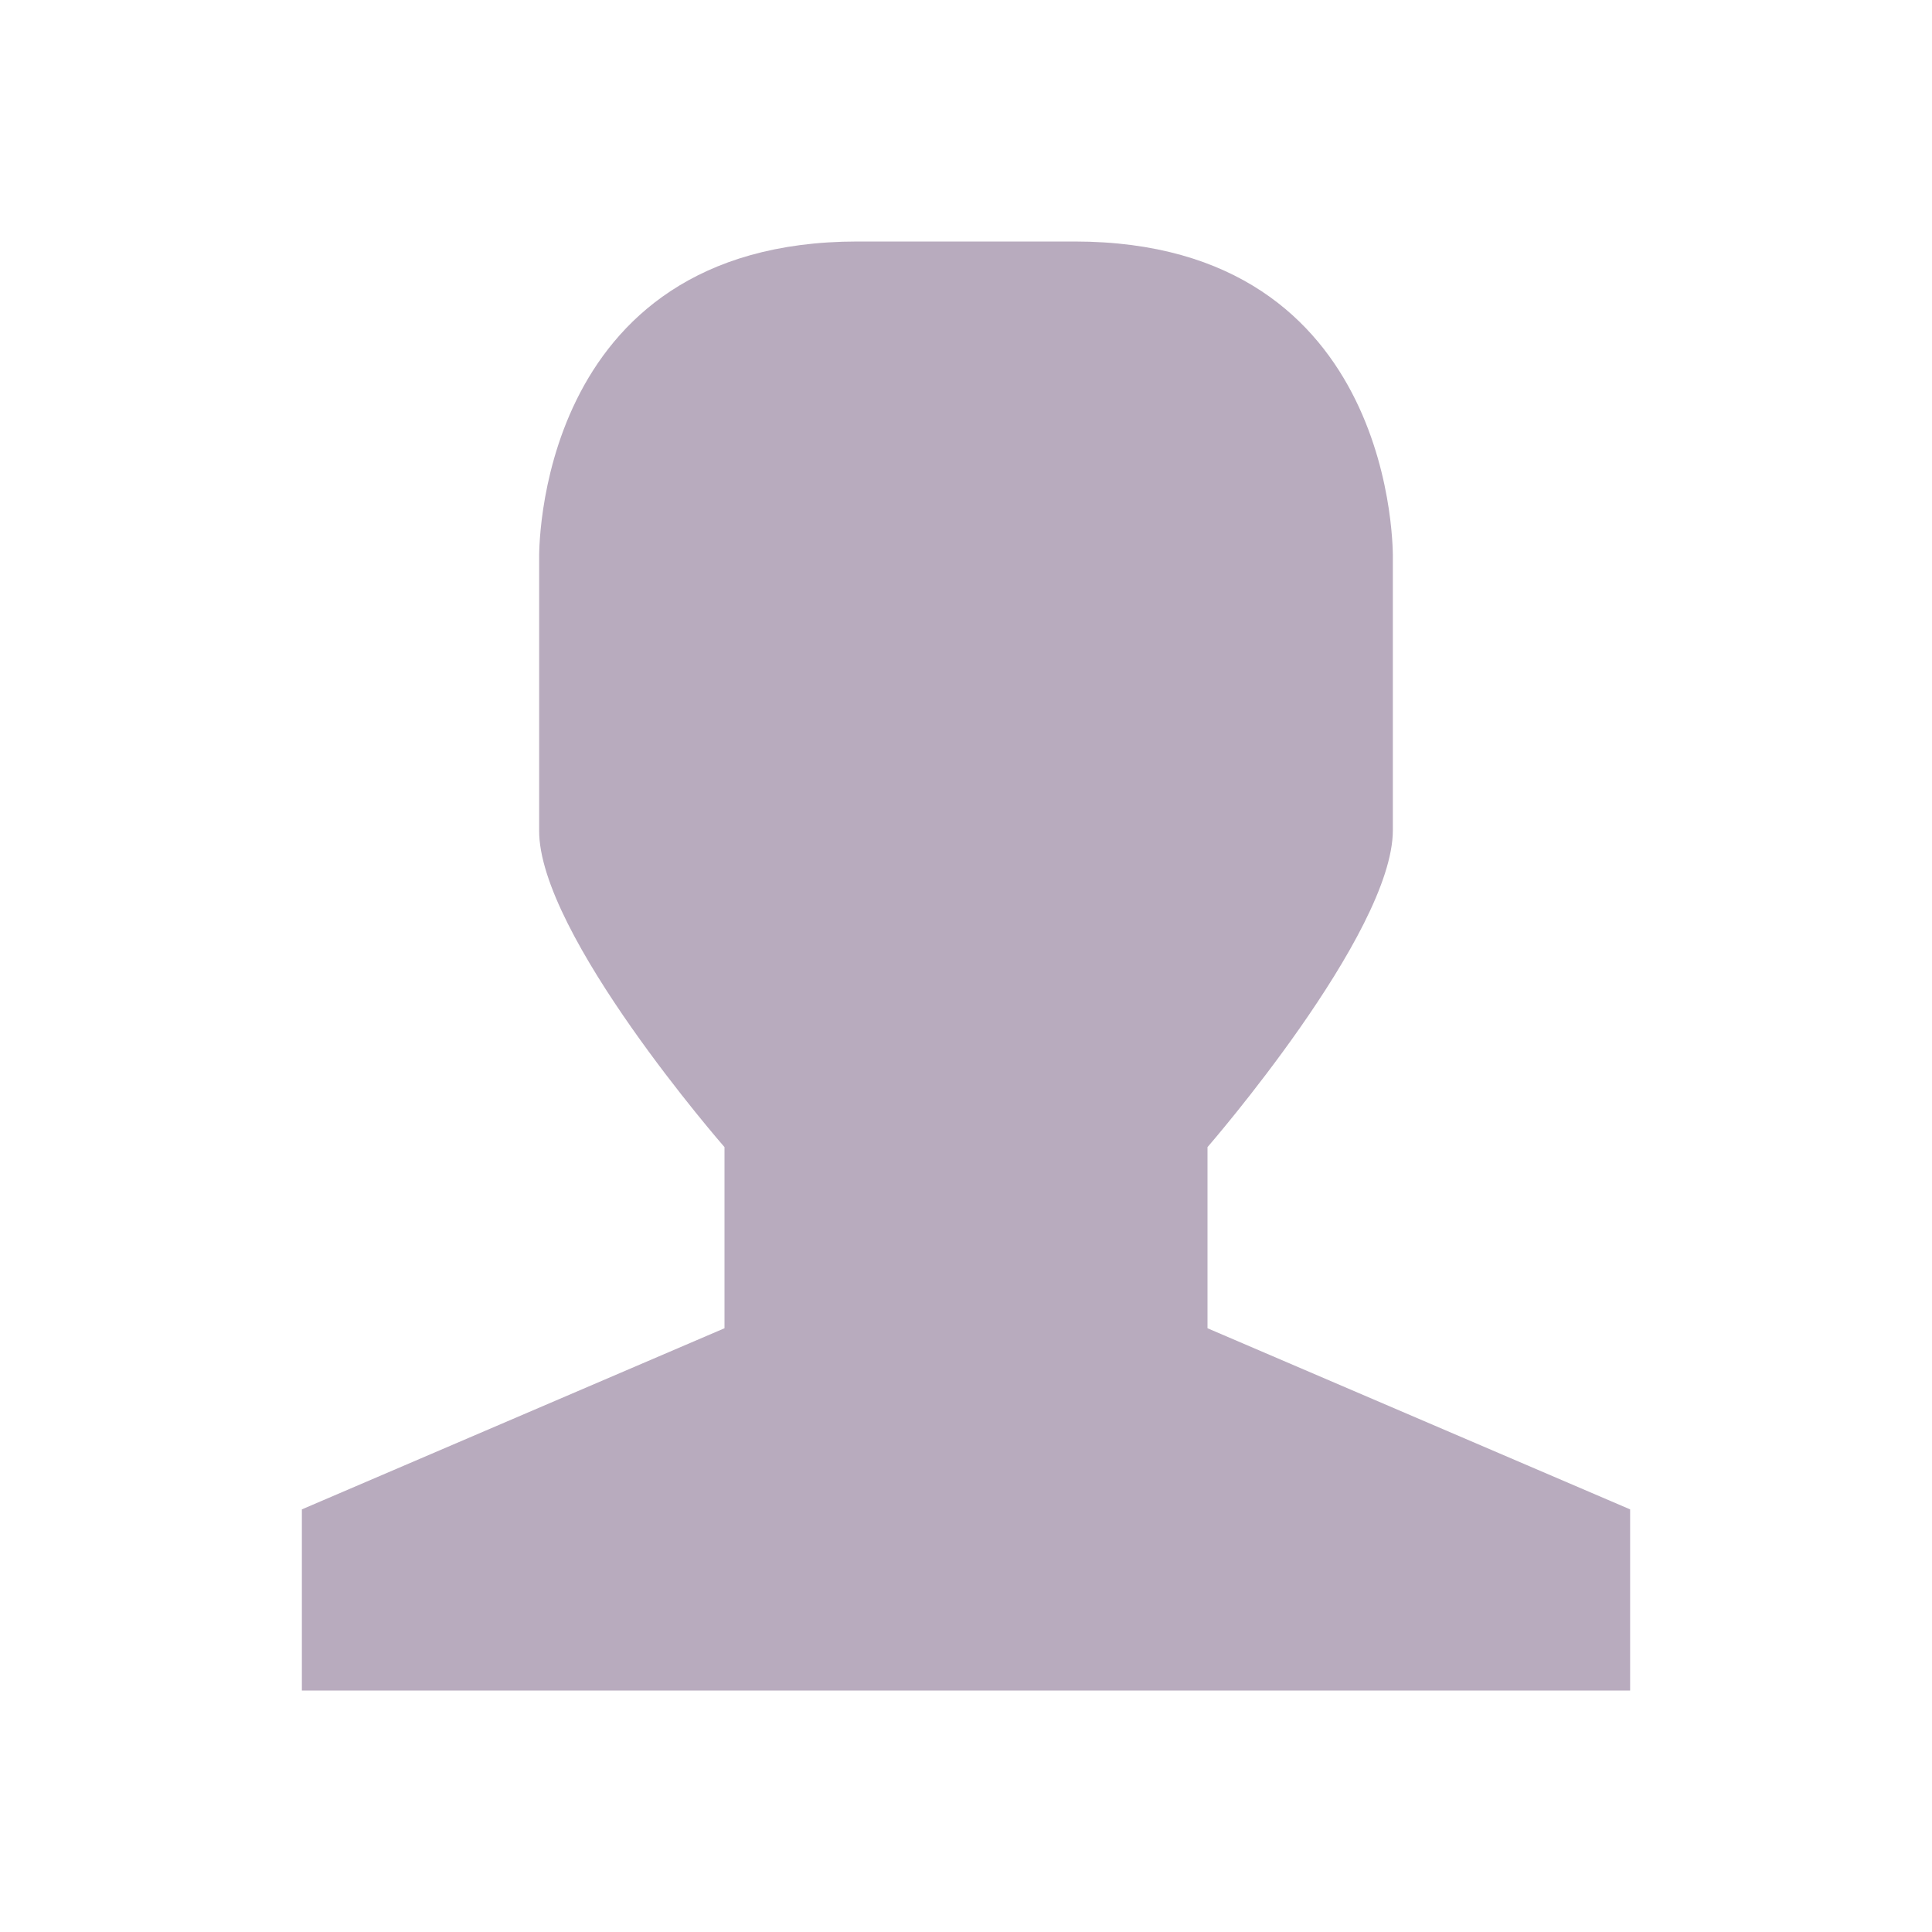 
<svg xmlns="http://www.w3.org/2000/svg" xmlns:xlink="http://www.w3.org/1999/xlink" width="16px" height="16px" viewBox="0 0 16 16" version="1.1">
<g id="surface1">
<path style=" stroke:none;fill-rule:nonzero;fill:rgb(72.157%,67.059%,74.51%);fill-opacity:1;" d="M 7.102 2 L 8.898 2 C 11.59 2 11.535 4.625 11.535 4.625 L 11.535 6.875 C 11.535 7.734 10 9.5 10 9.5 L 10 11 L 13.5 12.5 L 13.5 14 L 2.5 14 L 2.5 12.5 L 6 11 L 6 9.5 C 6 9.5 4.457 7.734 4.465 6.875 L 4.465 4.625 C 4.465 4.625 4.41 2 7.102 2 Z M 7.102 2 "/>
</g>
</svg>
